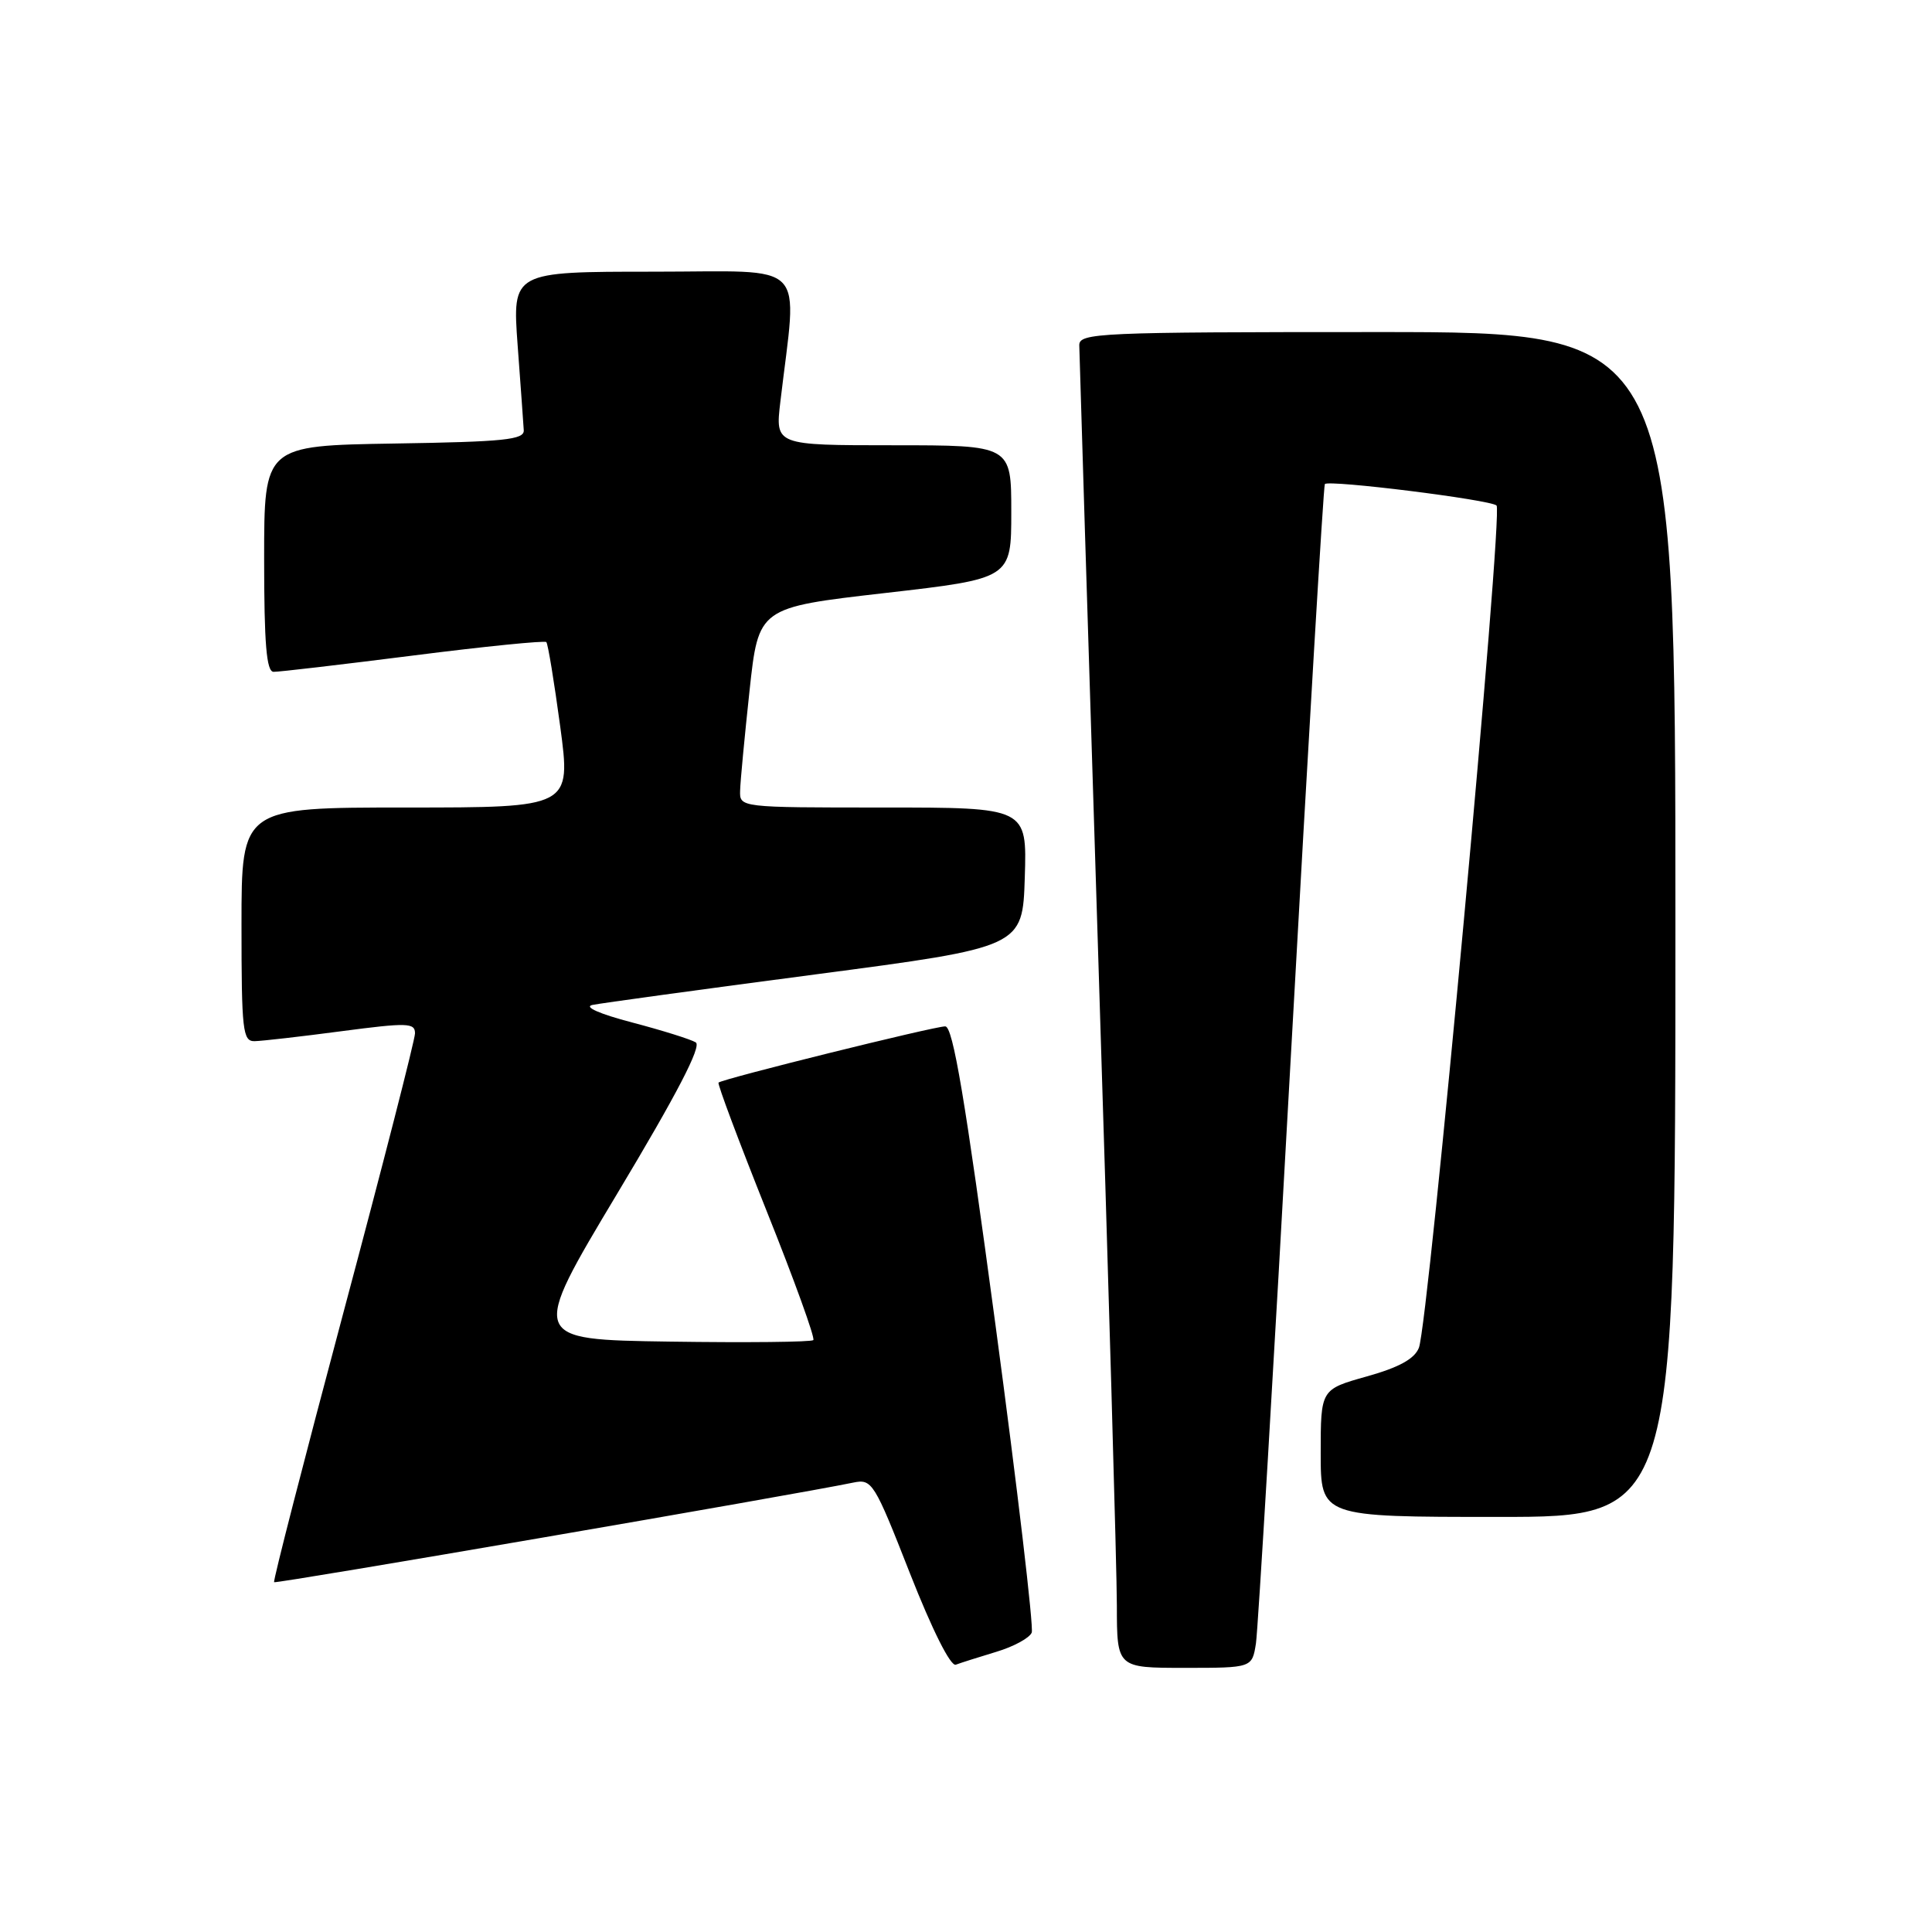 <?xml version="1.0" encoding="UTF-8" standalone="no"?>
<!DOCTYPE svg PUBLIC "-//W3C//DTD SVG 1.1//EN" "http://www.w3.org/Graphics/SVG/1.1/DTD/svg11.dtd" >
<svg xmlns="http://www.w3.org/2000/svg" xmlns:xlink="http://www.w3.org/1999/xlink" version="1.1" viewBox="0 0 256 256">
 <g >
 <path fill="currentColor"
d=" M 132.00 218.88 C 134.31 218.19 136.43 217.04 136.71 216.32 C 136.98 215.61 134.82 197.25 131.90 175.51 C 127.89 145.63 126.27 136.00 125.25 136.00 C 123.76 136.00 95.70 142.96 95.21 143.45 C 95.04 143.62 97.91 151.26 101.57 160.43 C 105.24 169.59 108.03 177.31 107.77 177.57 C 107.50 177.83 98.94 177.92 88.74 177.77 C 70.20 177.50 70.20 177.50 81.78 158.17 C 89.70 144.97 93.00 138.62 92.19 138.12 C 91.54 137.72 87.75 136.53 83.75 135.48 C 79.43 134.35 77.31 133.41 78.50 133.16 C 79.60 132.93 92.88 131.11 108.00 129.12 C 135.50 125.50 135.50 125.50 135.79 116.25 C 136.08 107.00 136.08 107.00 117.04 107.00 C 98.00 107.00 98.00 107.00 98.07 104.75 C 98.10 103.51 98.67 97.55 99.32 91.50 C 100.51 80.50 100.51 80.50 117.26 78.58 C 134.00 76.66 134.00 76.66 134.00 67.83 C 134.00 59.00 134.00 59.00 118.36 59.00 C 102.72 59.00 102.72 59.00 103.40 53.25 C 105.65 34.14 107.46 36.00 86.58 36.00 C 67.88 36.00 67.88 36.00 68.59 45.75 C 68.99 51.11 69.35 56.17 69.40 57.00 C 69.49 58.27 66.85 58.54 52.25 58.77 C 35.00 59.05 35.00 59.05 35.00 74.02 C 35.00 85.33 35.31 89.01 36.25 89.02 C 36.94 89.04 45.26 88.06 54.75 86.86 C 64.24 85.65 72.18 84.86 72.39 85.08 C 72.61 85.31 73.43 90.34 74.23 96.25 C 75.67 107.00 75.67 107.00 53.84 107.00 C 32.00 107.00 32.00 107.00 32.00 122.50 C 32.00 136.61 32.16 138.00 33.75 137.96 C 34.71 137.94 39.89 137.35 45.25 136.64 C 53.99 135.49 55.00 135.52 54.99 136.93 C 54.98 137.79 50.71 154.45 45.50 173.94 C 40.30 193.43 36.16 209.50 36.32 209.65 C 36.55 209.89 105.38 198.05 113.07 196.45 C 115.55 195.94 115.84 196.41 120.57 208.47 C 123.53 215.99 125.96 220.84 126.65 220.58 C 127.28 220.34 129.69 219.58 132.00 218.88 Z  M 166.42 217.75 C 166.69 215.96 168.79 180.75 171.07 139.50 C 173.36 98.25 175.37 64.34 175.55 64.14 C 176.10 63.55 197.44 66.21 198.30 66.98 C 199.21 67.80 189.29 175.34 188.01 178.59 C 187.43 180.06 185.38 181.19 181.09 182.39 C 175.00 184.10 175.00 184.10 175.00 192.55 C 175.00 201.00 175.00 201.00 198.50 201.00 C 222.00 201.00 222.00 201.00 222.00 122.50 C 222.00 44.00 222.00 44.00 182.50 44.00 C 145.54 44.00 143.00 44.11 143.01 45.75 C 143.02 46.71 144.14 82.83 145.50 126.00 C 146.87 169.18 147.99 208.21 147.99 212.75 C 148.00 221.00 148.00 221.00 156.95 221.00 C 165.91 221.00 165.91 221.00 166.42 217.75 Z "/>
</g>
</svg>